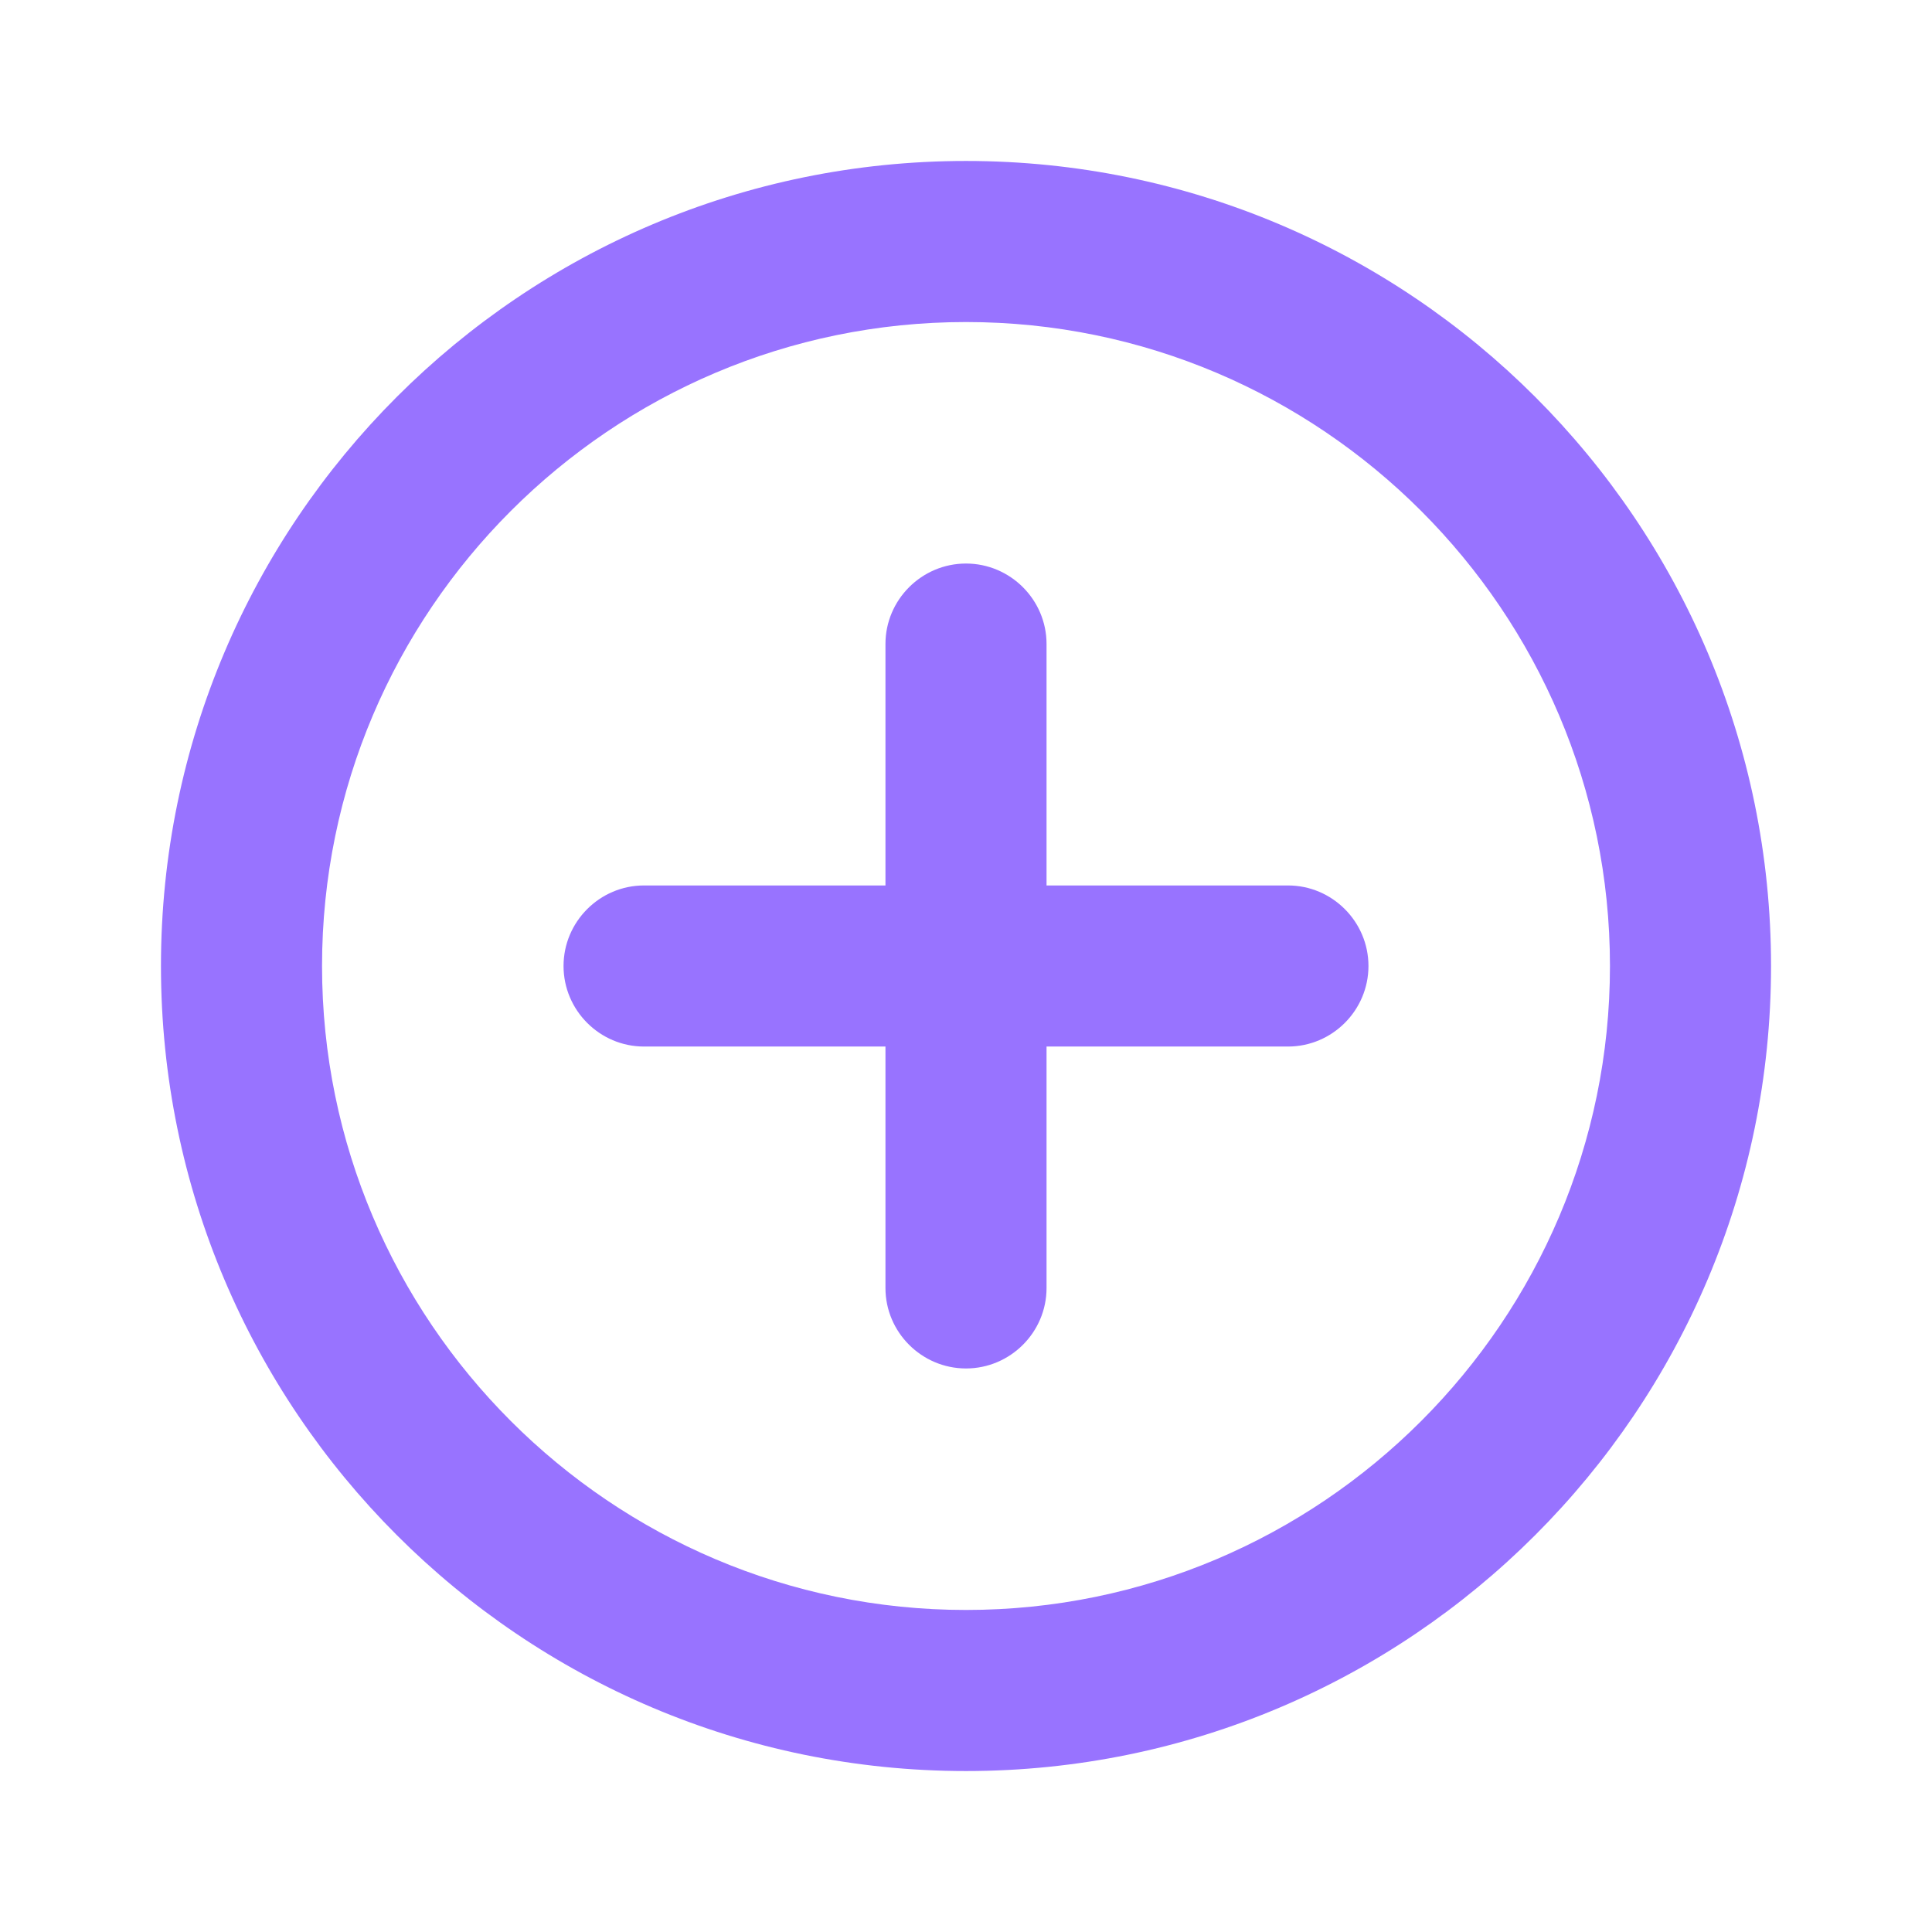 <svg width="16" height="16" viewBox="0 0 16 16" fill="none" xmlns="http://www.w3.org/2000/svg">
<path d="M8 4.667C7.633 4.667 7.333 4.967 7.333 5.333V7.333H5.333C4.967 7.333 4.667 7.633 4.667 8C4.667 8.367 4.967 8.667 5.333 8.667H7.333V10.667C7.333 11.033 7.633 11.333 8 11.333C8.367 11.333 8.667 11.033 8.667 10.667V8.667H10.667C11.033 8.667 11.333 8.367 11.333 8C11.333 7.633 11.033 7.333 10.667 7.333H8.667V5.333C8.667 4.967 8.367 4.667 8 4.667ZM8 1.333C4.32 1.333 1.333 4.32 1.333 8C1.333 11.68 4.32 14.667 8 14.667C11.68 14.667 14.667 11.68 14.667 8C14.667 4.32 11.68 1.333 8 1.333ZM8 13.333C5.06 13.333 2.667 10.94 2.667 8C2.667 5.06 5.06 2.667 8 2.667C10.94 2.667 13.333 5.06 13.333 8C13.333 10.94 10.94 13.333 8 13.333Z" fill="#9873FF"/>
</svg>
